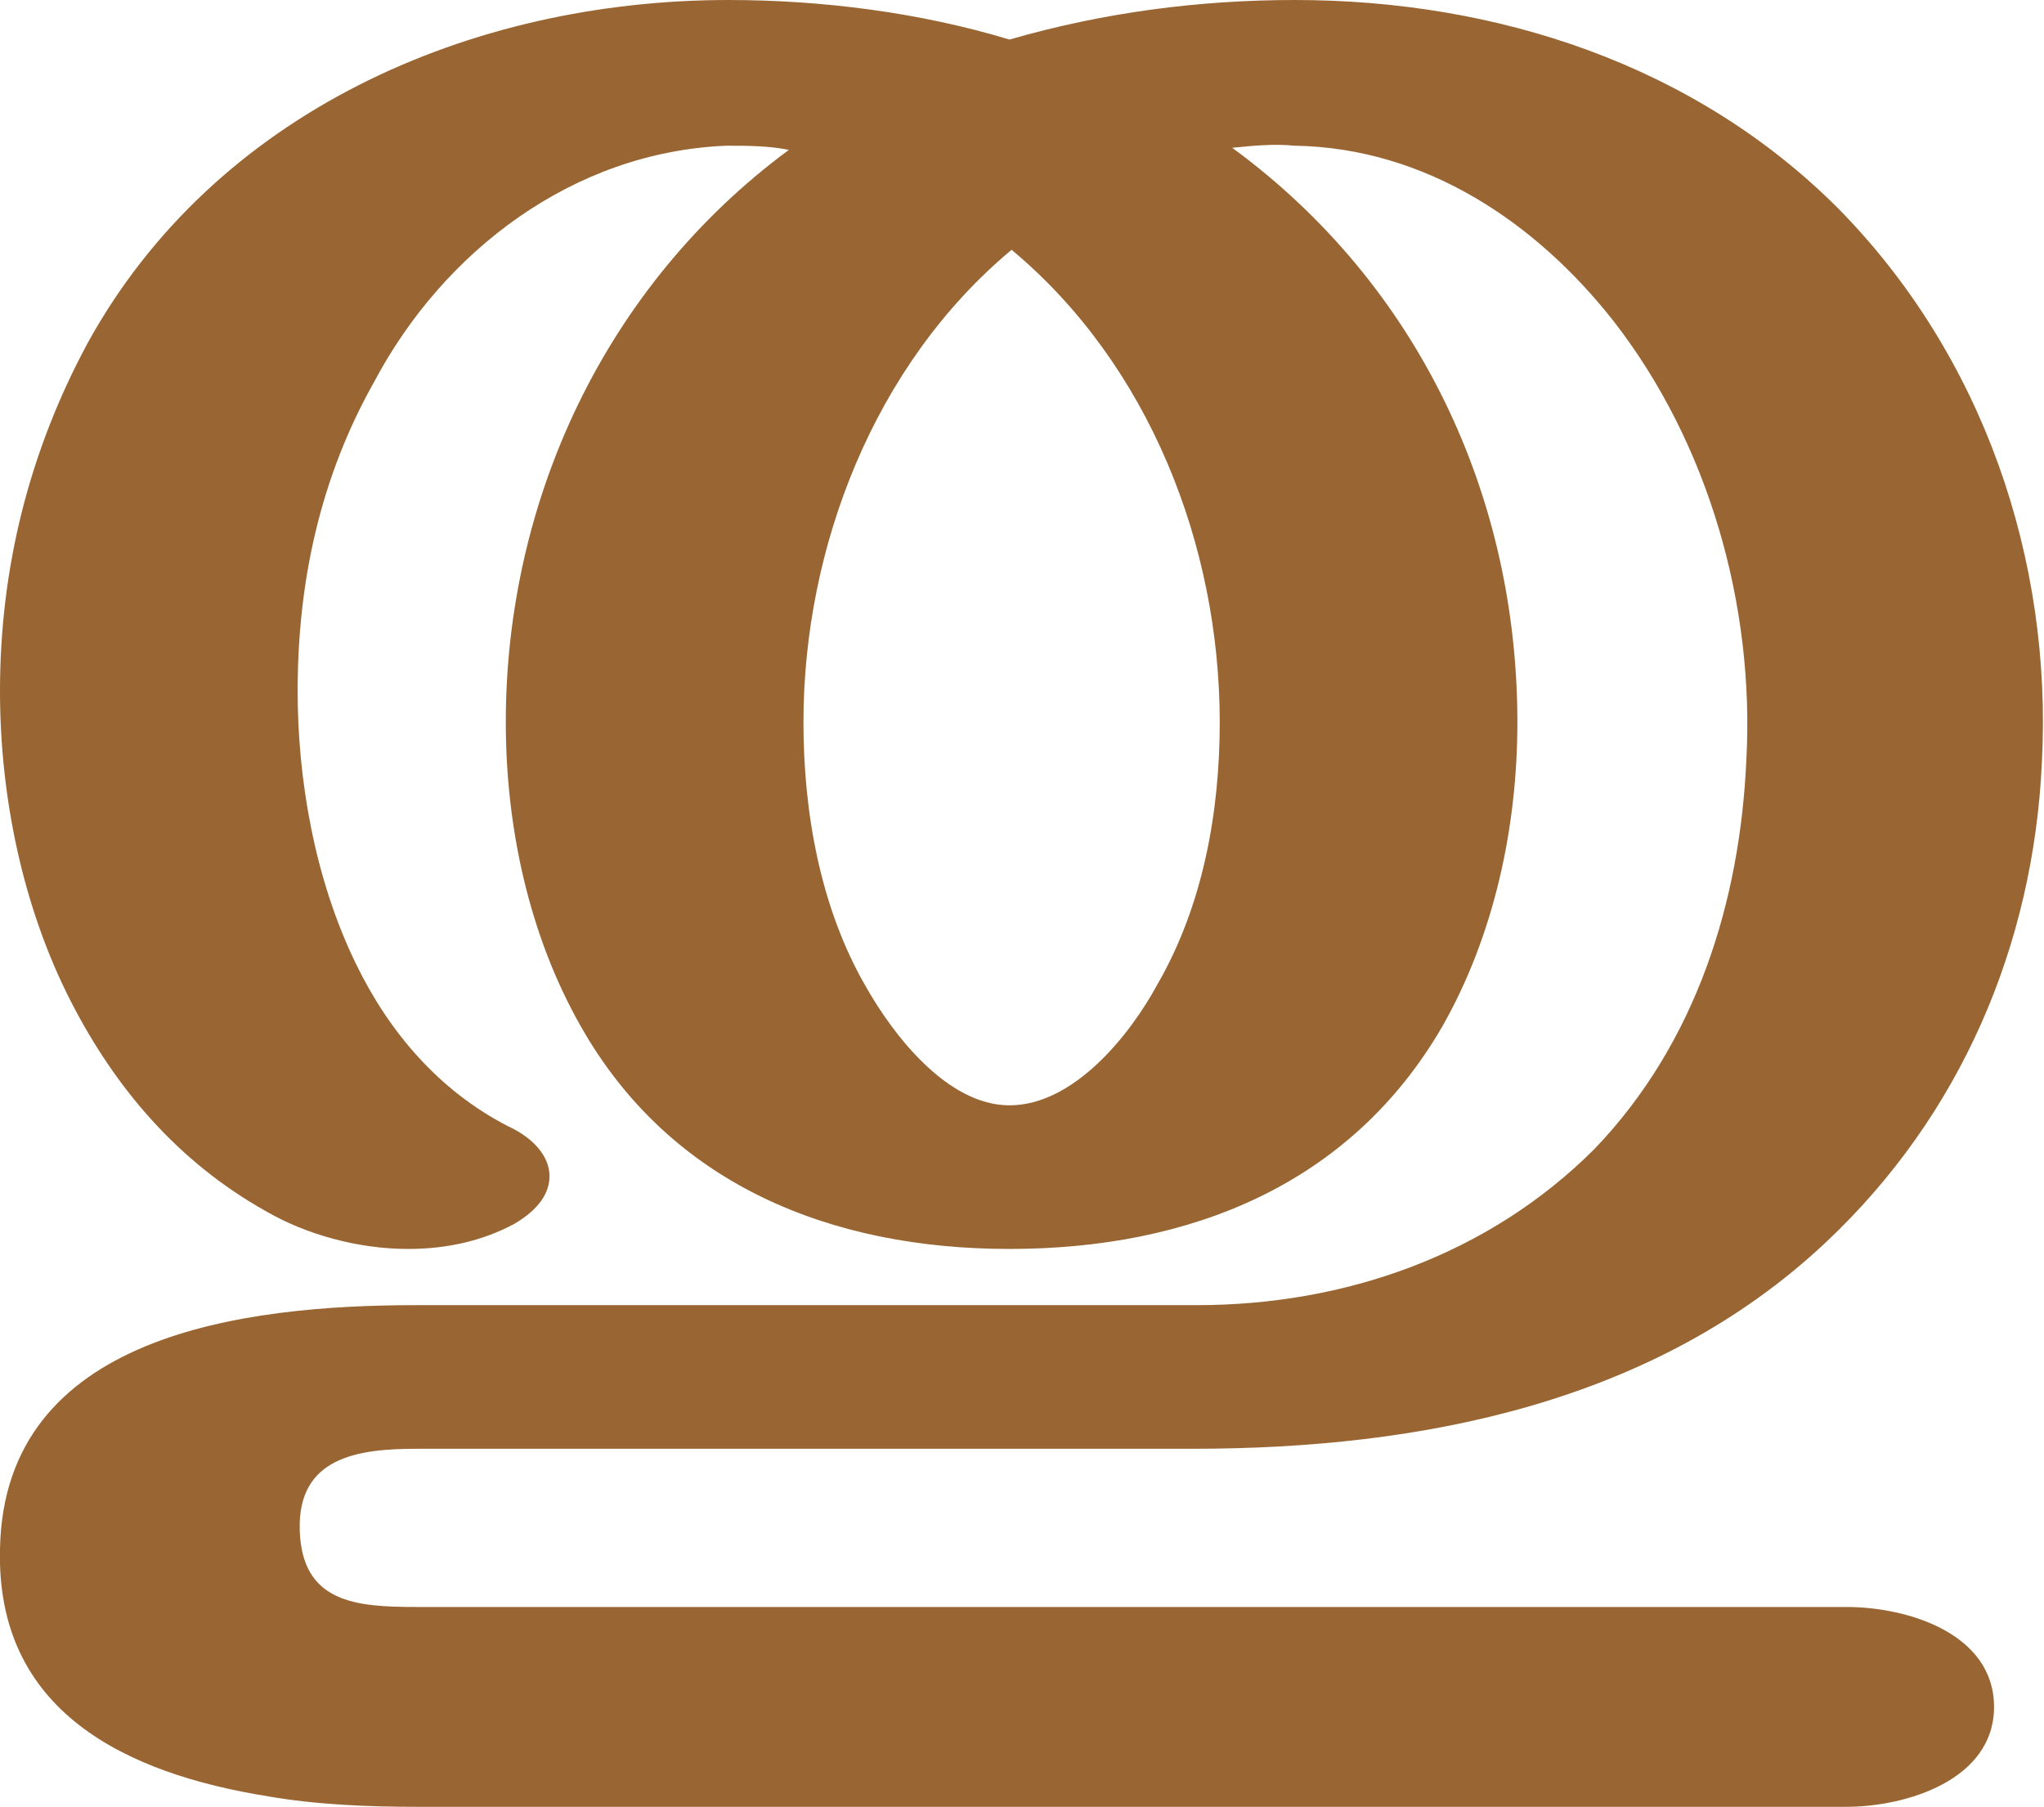 <?xml version="1.0" encoding="UTF-8"?>
<!DOCTYPE svg PUBLIC "-//W3C//DTD SVG 1.1//EN" "http://www.w3.org/Graphics/SVG/1.1/DTD/svg11.dtd">
<!-- Creator: CorelDRAW X8 -->
<svg xmlns="http://www.w3.org/2000/svg" xml:space="preserve" width="982px" height="868px" version="1.1" style="shape-rendering:geometricPrecision; text-rendering:geometricPrecision; image-rendering:optimizeQuality; fill-rule:evenodd; clip-rule:evenodd"
viewBox="0 0 982 868"
 xmlns:xlink="http://www.w3.org/1999/xlink">
 <defs>
  <style type="text/css">
   <![CDATA[
    .fil0 {fill:#996633;fill-rule:nonzero}
   ]]>
  </style>
 </defs>
 <g id="Layer_x0020_1">
  <path class="fil0" d="M622 0c97,0 192,31 261,100 70,71 103,169 98,266 -4,88 -39,170 -104,231 -82,77 -194,99 -304,99l-373 0c-28,0 -57,4 -56,39 1,35 27,37 56,37l687 0c30,0 71,13 71,48 0,35 -42,48 -71,48l-687 0c-23,0 -48,-1 -71,-5 -69,-11 -131,-41 -129,-119 2,-103 117,-117 200,-117l375 0c71,0 140,-24 191,-75 49,-51 70,-119 73,-187 4,-74 -18,-152 -64,-211 -37,-47 -90,-83 -153,-84 -10,-1 -20,0 -30,1 90,66 137,168 137,276 0,50 -11,102 -36,146 -44,76 -121,107 -208,107 -86,0 -163,-31 -206,-107 -25,-44 -36,-96 -36,-146 0,-107 48,-210 136,-275 -10,-2 -20,-2 -30,-2 -74,3 -136,51 -169,113 -26,46 -37,96 -37,149 0,42 8,90 28,131 16,33 40,61 73,78 13,6 20,15 20,24 0,8 -5,16 -17,23 -15,8 -32,12 -51,12 -24,0 -49,-7 -68,-18 -43,-24 -73,-60 -94,-101 -23,-45 -34,-98 -34,-149 0,-59 14,-115 42,-167 61,-111 184,-165 308,-165 45,0 92,6 135,19 45,-13 91,-19 137,-19zm-136 120c-66,55 -100,143 -100,227 0,43 8,89 30,127 13,23 39,57 69,57 31,0 58,-34 71,-58 22,-38 30,-83 30,-126 0,-85 -34,-172 -100,-227z"/>
 </g>
</svg>

